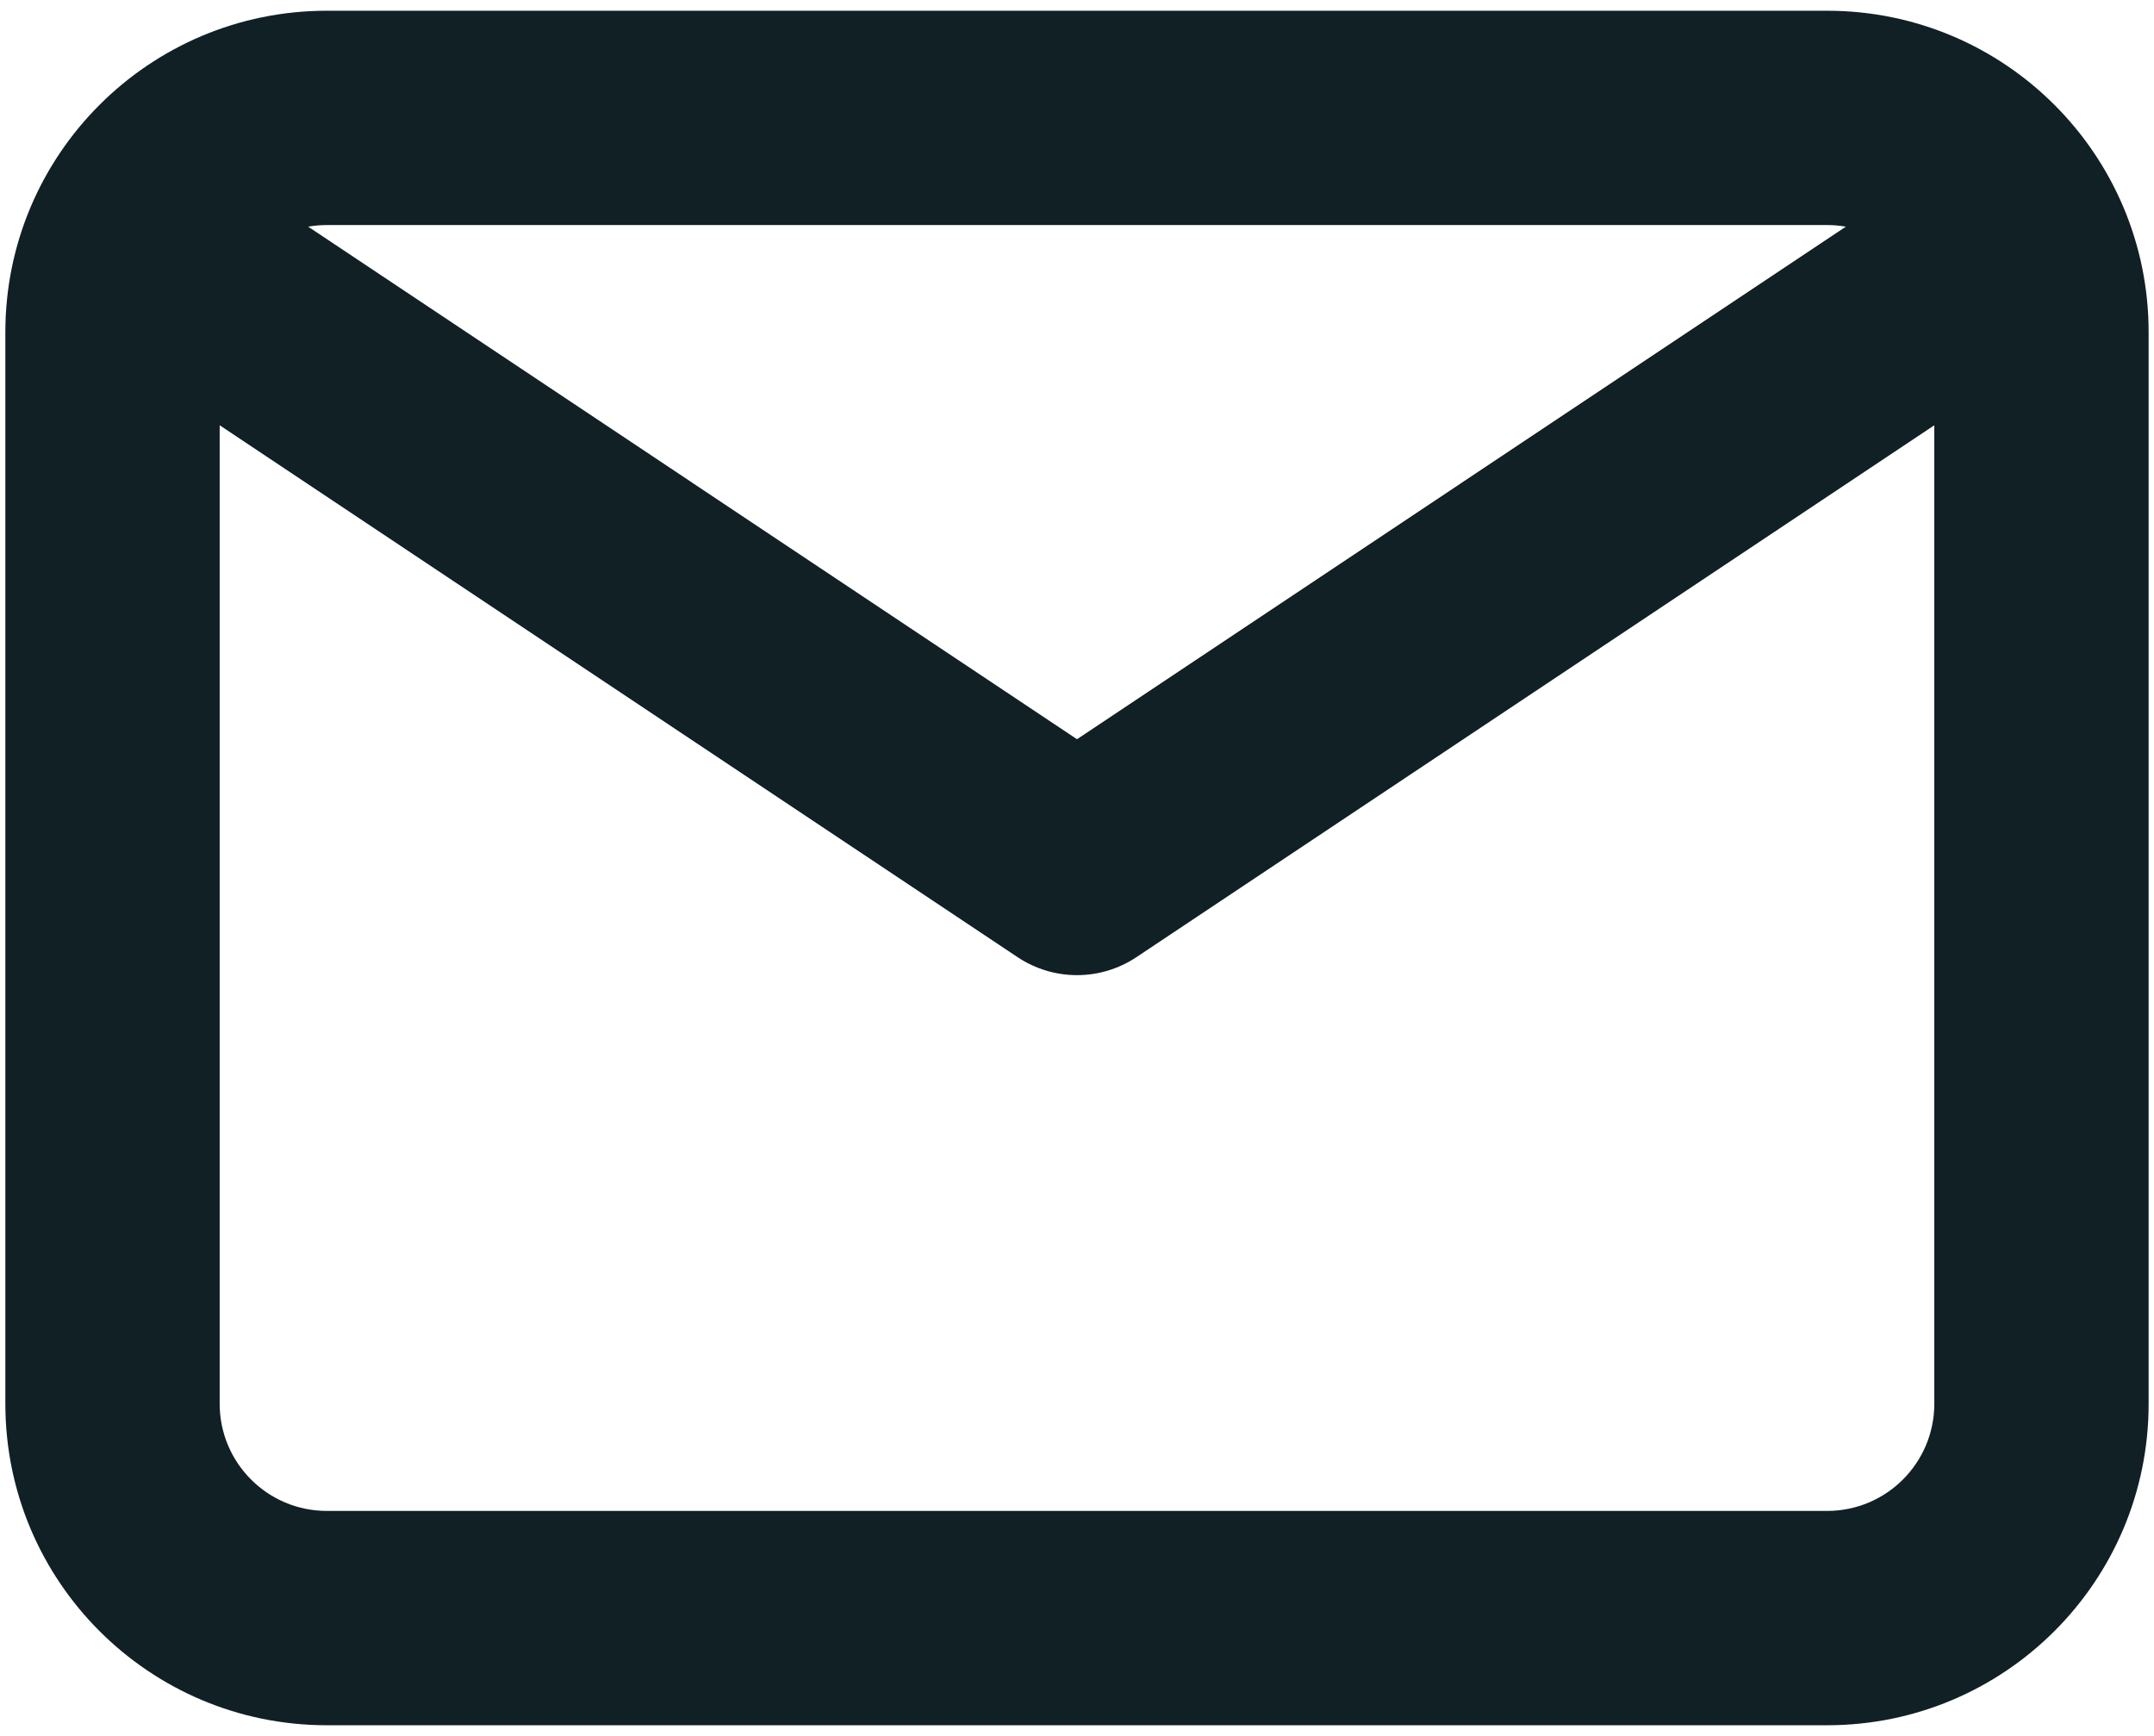<svg width="134" height="108" viewBox="0 0 134 108" fill="none" xmlns="http://www.w3.org/2000/svg">
<path fill-rule="evenodd" clip-rule="evenodd" d="M20.333 0.668C9.287 0.668 0.333 9.622 0.333 20.668V87.335C0.333 98.38 9.287 107.335 20.333 107.335H113.666C124.712 107.335 133.666 98.38 133.666 87.335V20.668C133.666 9.622 124.712 0.668 113.666 0.668H20.333ZM19.17 14.102C19.547 14.036 19.936 14.001 20.333 14.001H113.666C114.063 14.001 114.452 14.036 114.83 14.102L67 45.989L19.17 14.102ZM13.666 26.458V87.335C13.666 91.016 16.651 94.001 20.333 94.001H113.666C117.348 94.001 120.333 91.016 120.333 87.335V26.458L70.698 59.548C68.458 61.041 65.541 61.041 63.302 59.548L13.666 26.458Z" fill="#102025"/>
</svg>
